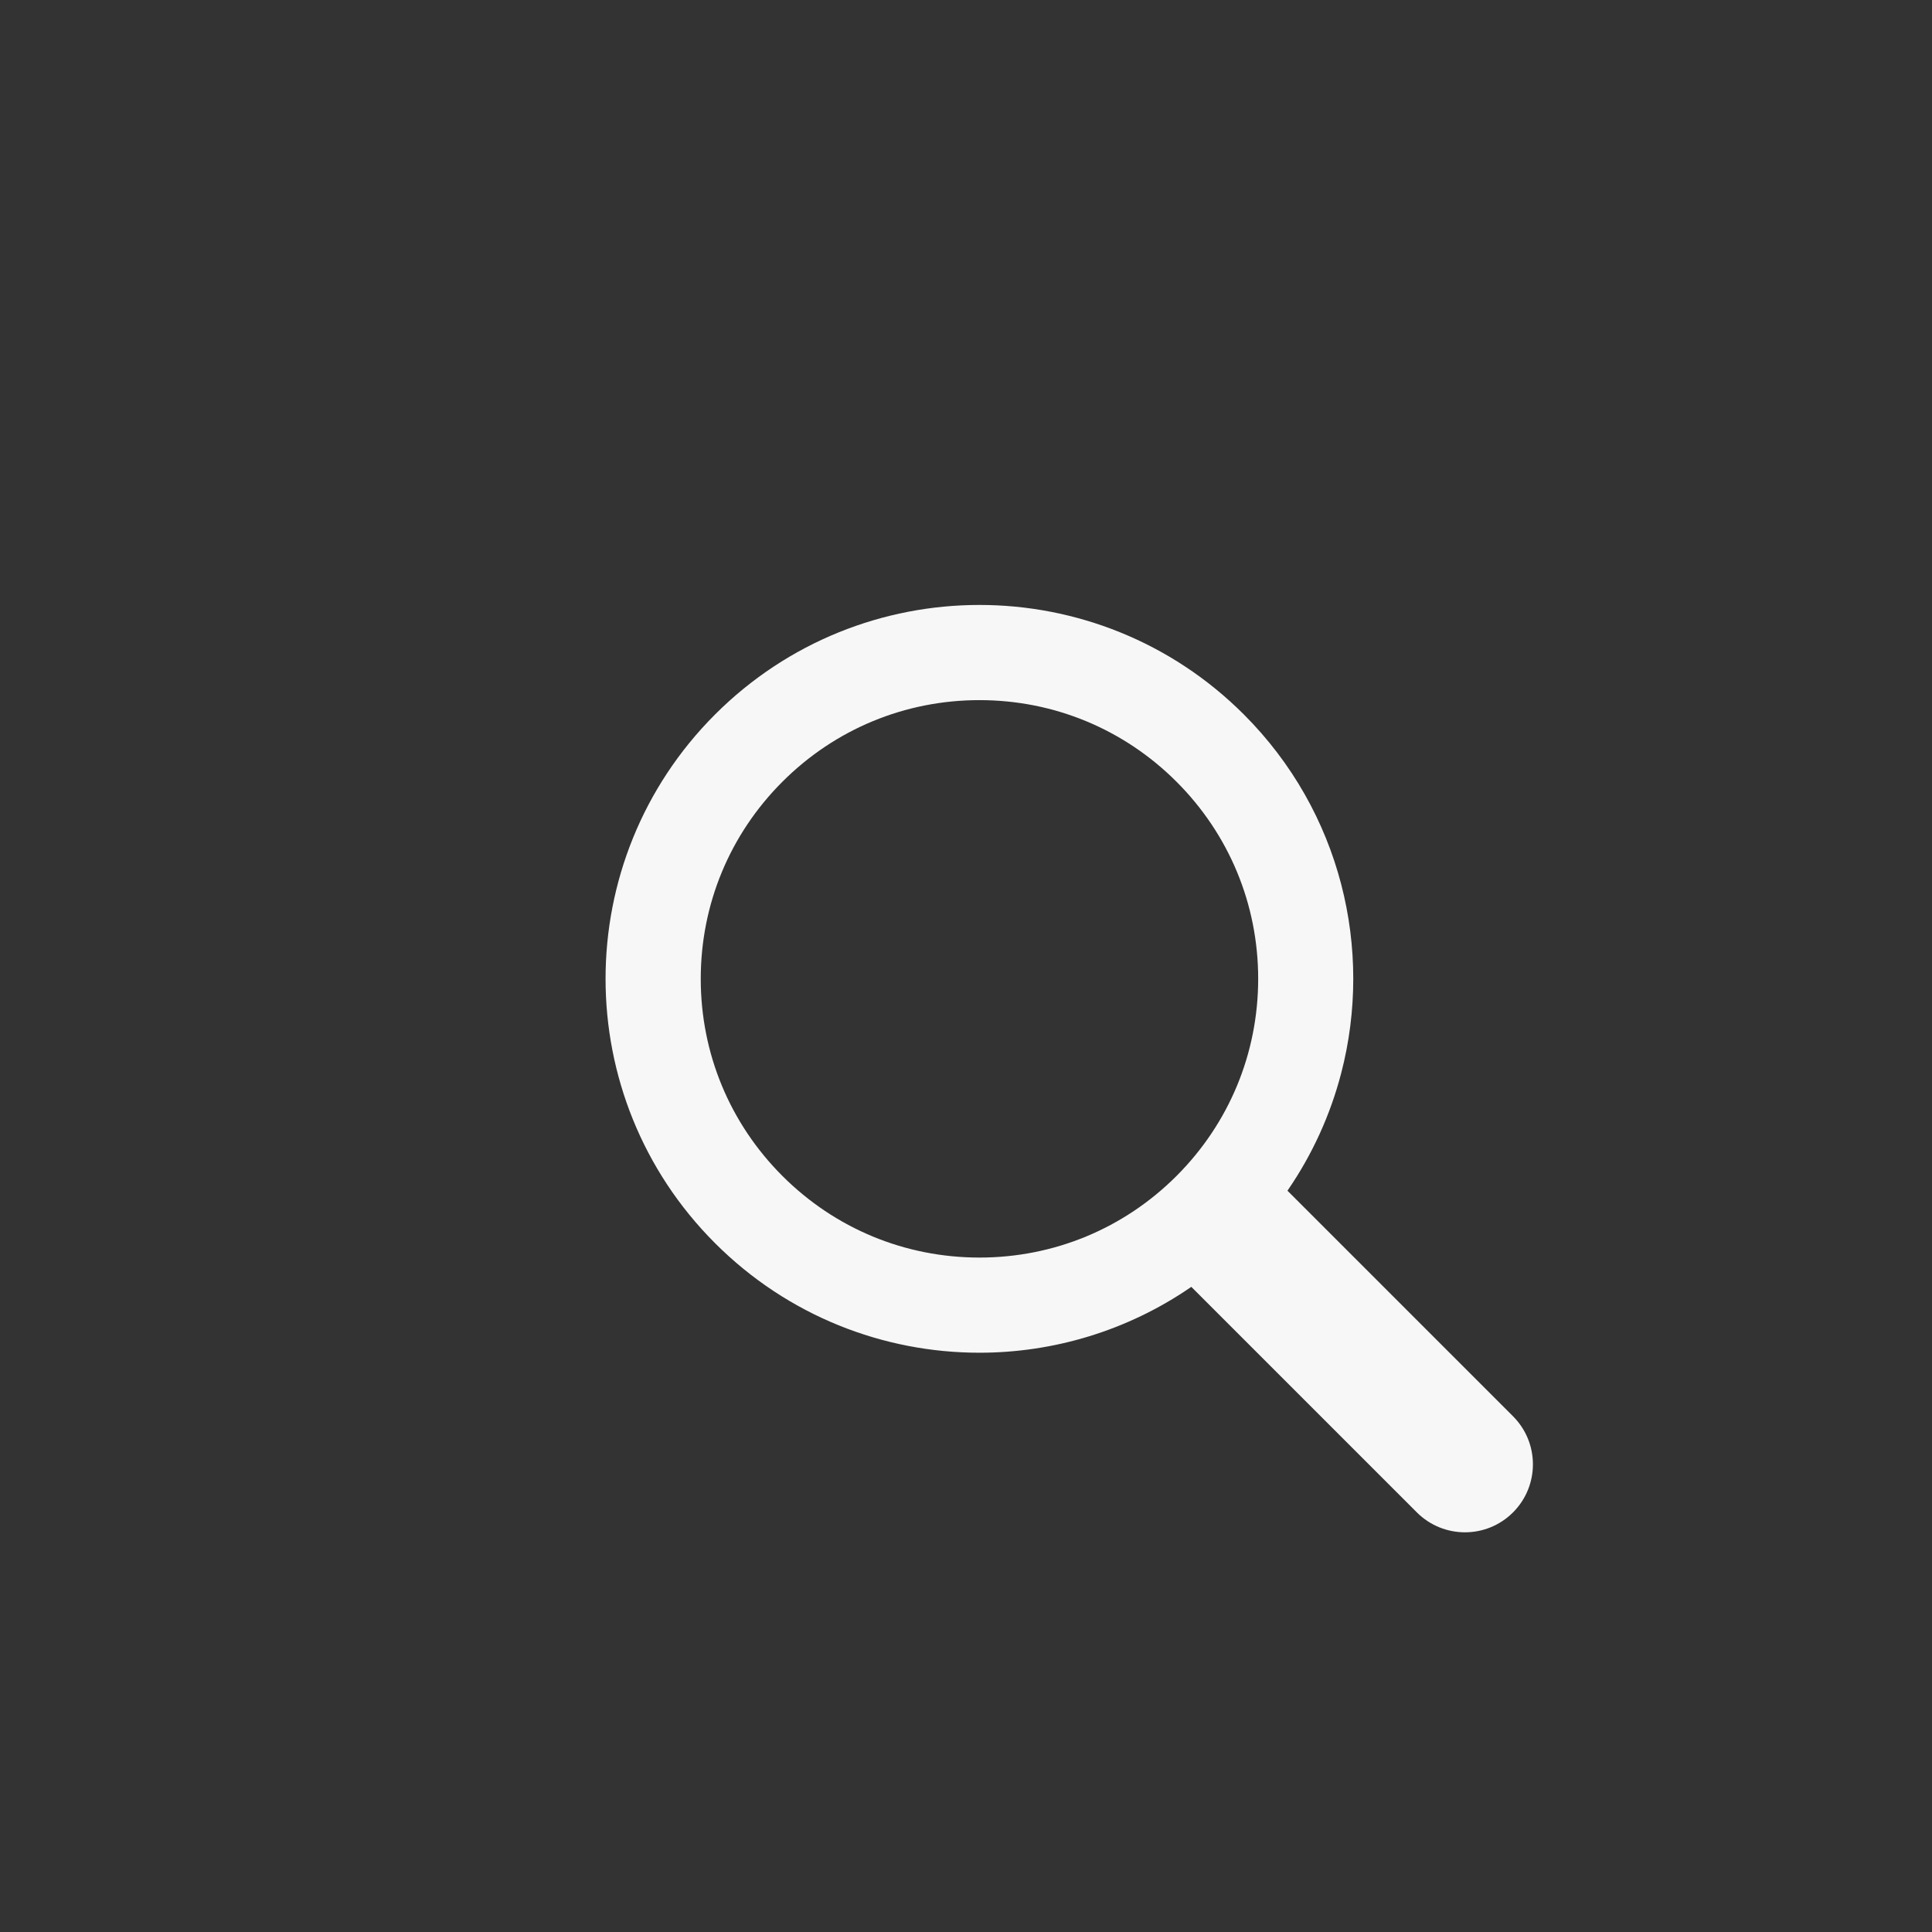 <svg width="55px"  height="55px"  xmlns="http://www.w3.org/2000/svg" viewBox="0 0 100 100" preserveAspectRatio="xMidYMid" class="lds-magnify" style="background: none;"><rect x="0" y="0" width="100" height="100" fill="#333333" stroke="none"/><g transform="translate(50,50)"><g ng-attr-transform="scale({{config.scale}})" transform="scale(0.8)"><g transform="translate(-50,-50)"><g transform="translate(6.68 6.64)"><animateTransform attributeName="transform" type="translate" calcMode="linear" values="-20 -20;20 -20;0 20;-20 -20" keyTimes="0;0.33;0.66;1" dur="1s" begin="0s" repeatCount="indefinite"></animateTransform><path ng-attr-fill="{{config.glass}}" d="M44.19,26.158c-4.817,0-9.345,1.876-12.751,5.282c-3.406,3.406-5.282,7.934-5.282,12.751 c0,4.817,1.876,9.345,5.282,12.751c3.406,3.406,7.934,5.282,12.751,5.282s9.345-1.876,12.751-5.282 c3.406-3.406,5.282-7.934,5.282-12.751c0-4.817-1.876-9.345-5.282-12.751C53.536,28.033,49.007,26.158,44.19,26.158z" fill="rgba(32.941%,32.941%,32.941%,0)"></path><path ng-attr-fill="{{config.frame}}" d="M78.712,72.492L67.593,61.373l-3.475-3.475c1.621-2.352,2.779-4.926,3.475-7.596c1.044-4.008,1.044-8.23,0-12.238 c-1.048-4.022-3.146-7.827-6.297-10.979C56.572,22.362,50.381,20,44.19,20C38,20,31.809,22.362,27.085,27.085 c-9.447,9.447-9.447,24.763,0,34.21C31.809,66.019,38,68.381,44.19,68.381c4.798,0,9.593-1.425,13.708-4.262l9.695,9.695 l4.899,4.899C73.351,79.571,74.476,80,75.602,80s2.251-0.429,3.11-1.288C80.429,76.994,80.429,74.209,78.712,72.492z M56.942,56.942 c-3.406,3.406-7.934,5.282-12.751,5.282s-9.345-1.876-12.751-5.282c-3.406-3.406-5.282-7.934-5.282-12.751 c0-4.817,1.876-9.345,5.282-12.751c3.406-3.406,7.934-5.282,12.751-5.282c4.817,0,9.345,1.876,12.751,5.282 c3.406,3.406,5.282,7.934,5.282,12.751C62.223,49.007,60.347,53.536,56.942,56.942z" fill="#f7f7f7"></path></g></g></g></g></svg>